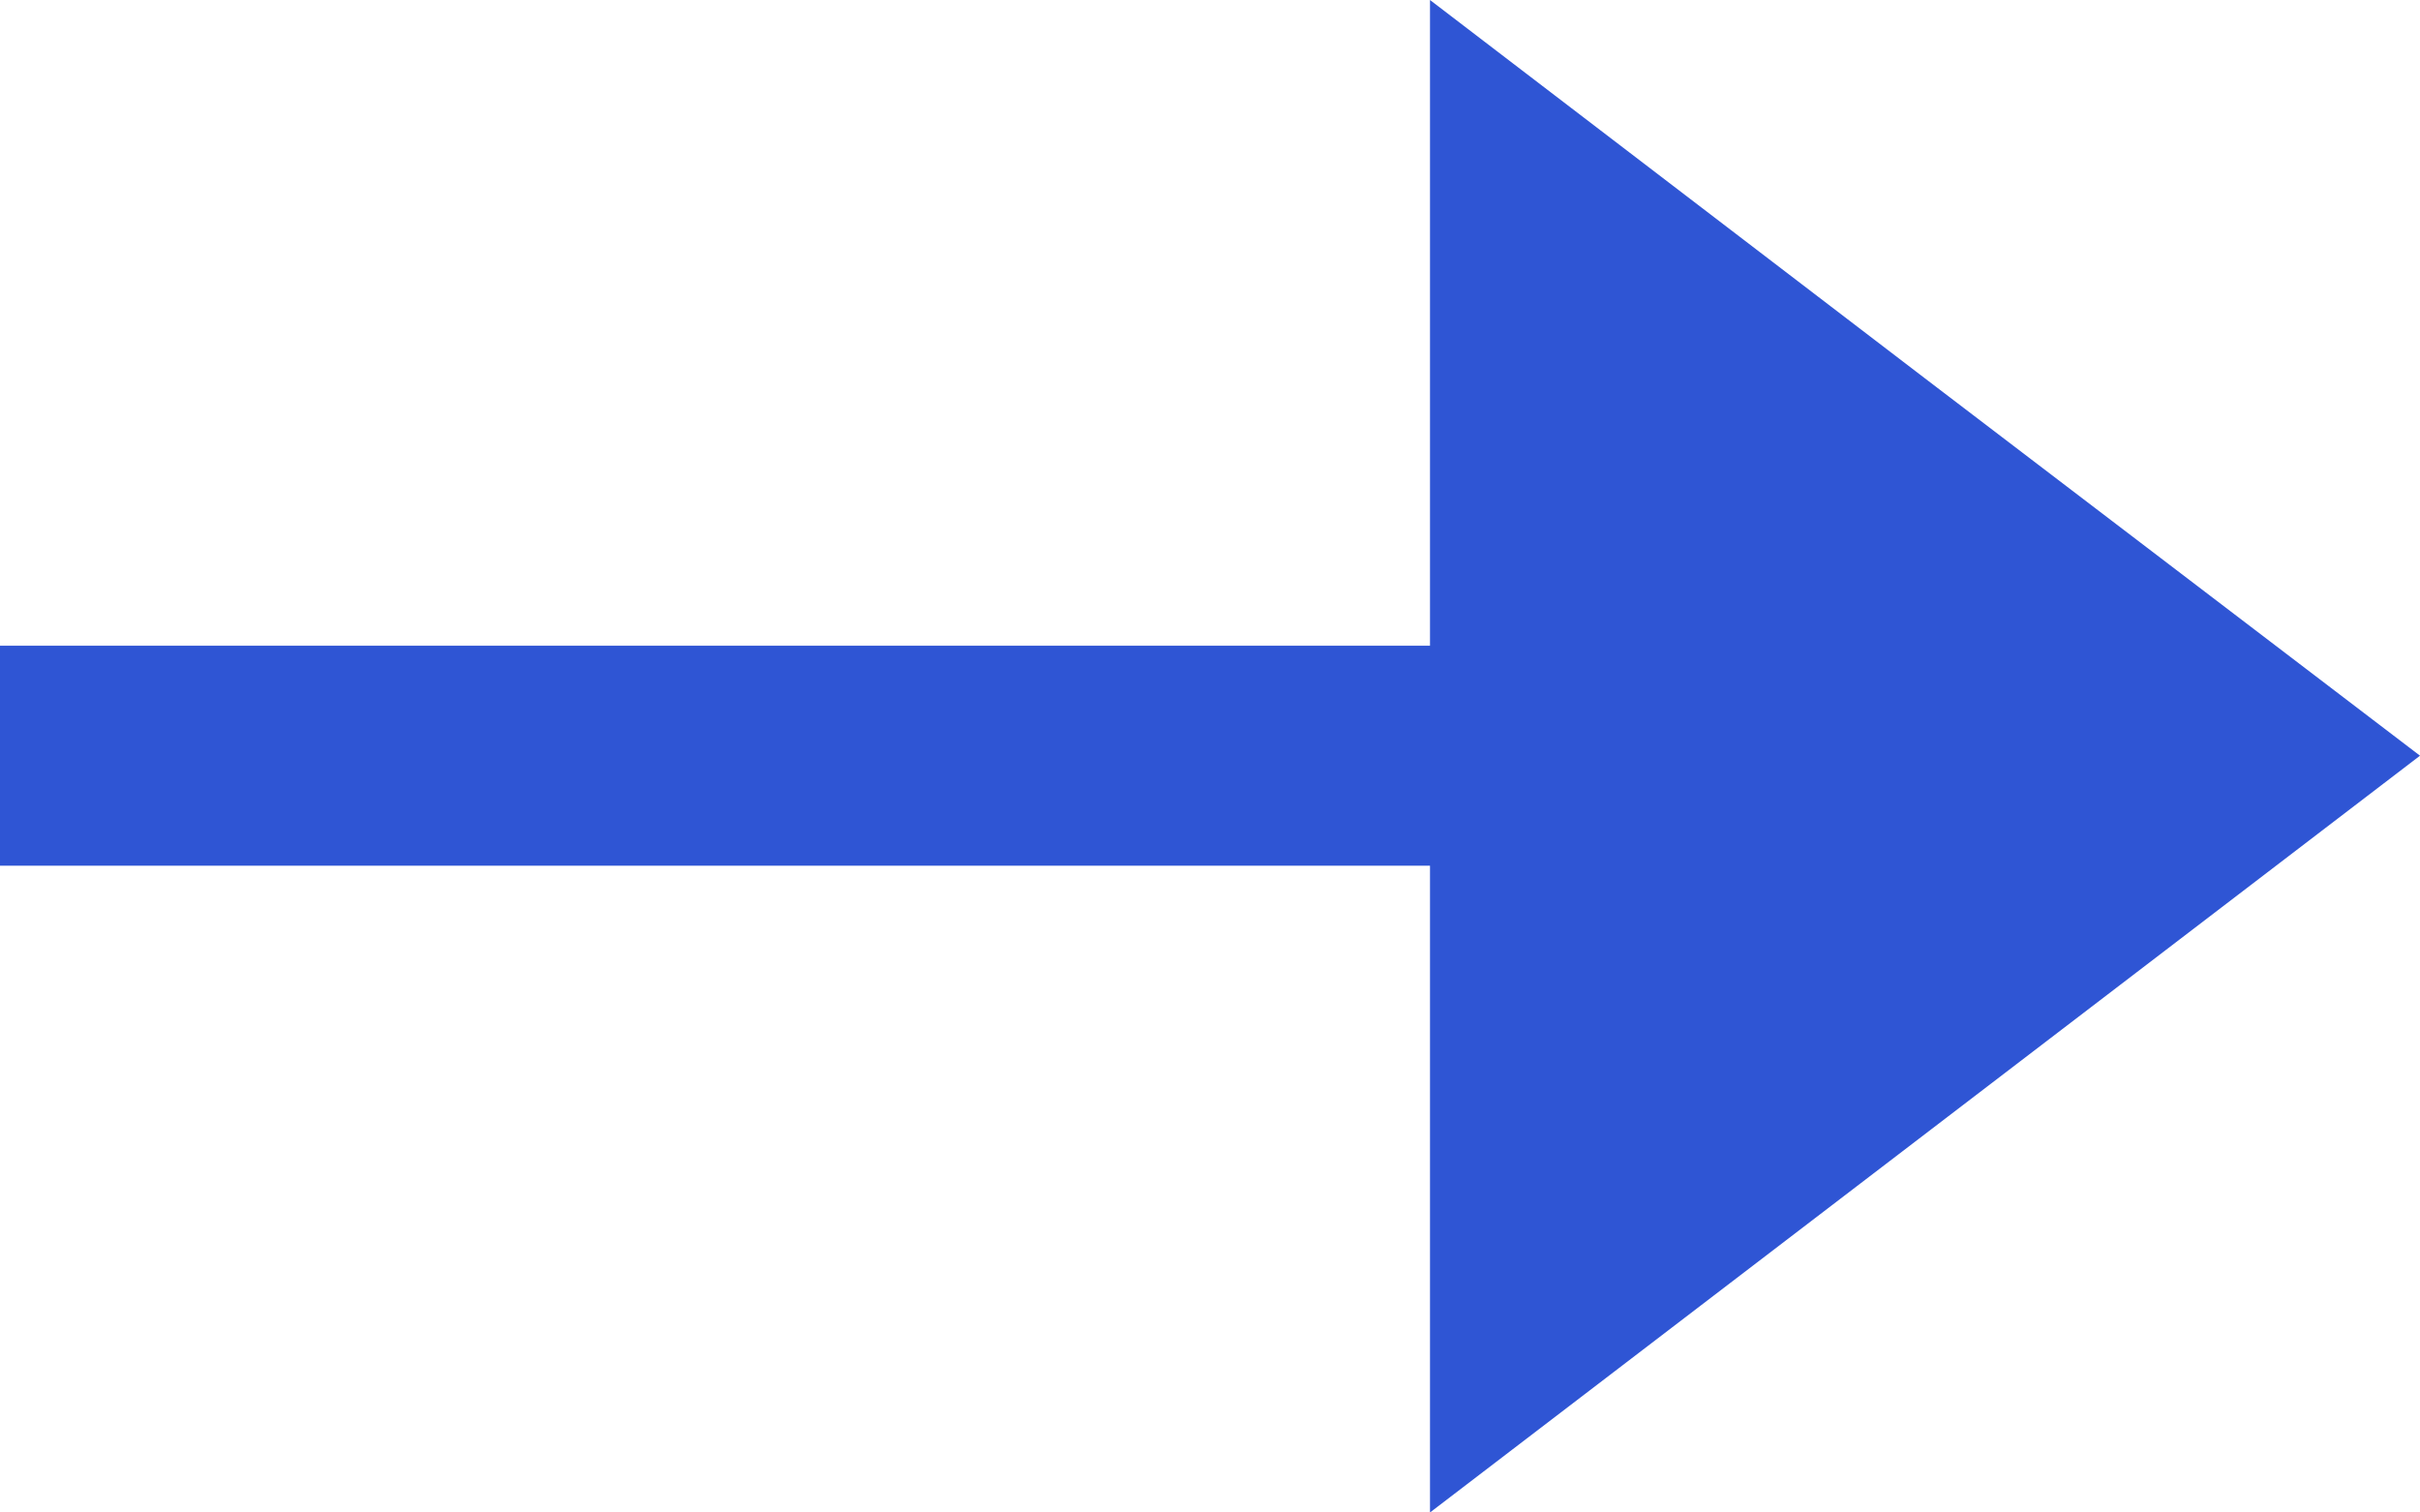 <svg id="Layer_1" data-name="Layer 1" xmlns="http://www.w3.org/2000/svg" viewBox="0 0 22 13.75"><defs><style>.cls-1{fill:#2f55d4;}</style></defs><polygon class="cls-1" points="22 6.87 13 13.75 13 7.87 0 7.87 0 5.87 13 5.87 13 0 17.5 3.44 22 6.87"/></svg>